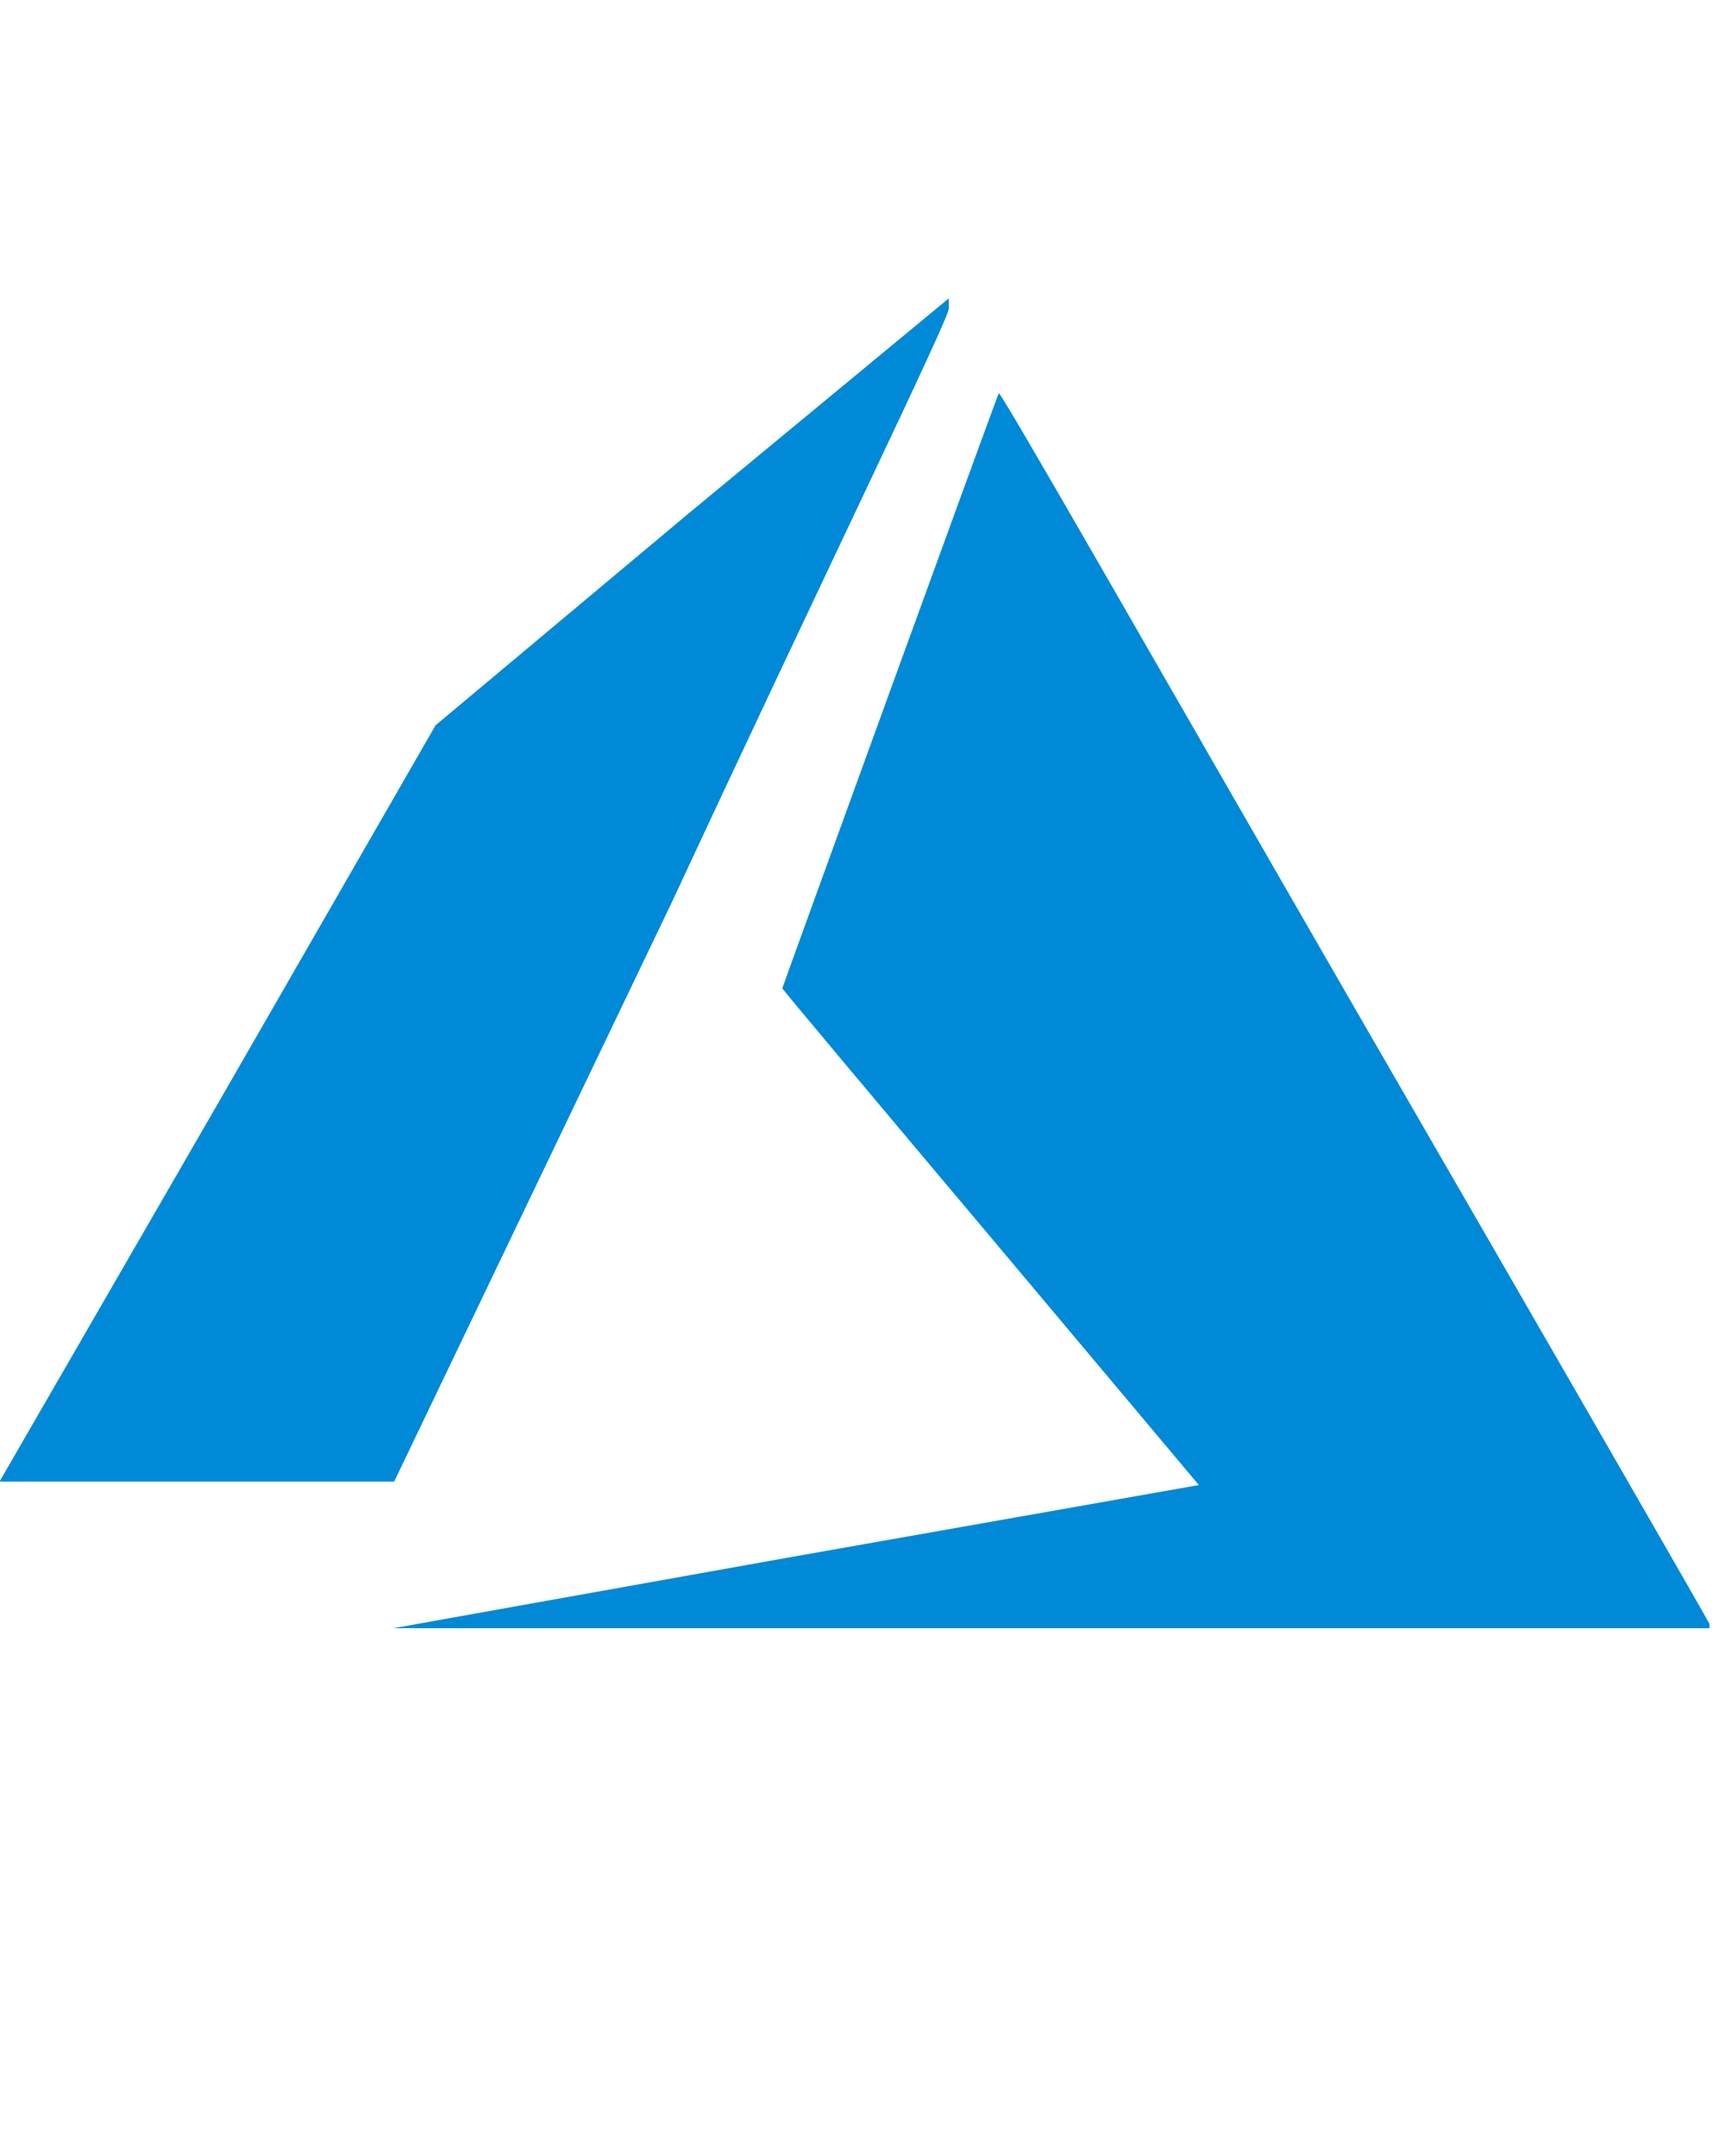 <svg id="Layer_1" data-name="Layer 1" xmlns="http://www.w3.org/2000/svg" width="20" height="25" viewBox="0 0 20 25"><defs><style>.cls-1{fill:#0089d6;}</style></defs><title>icons2</title><path class="cls-1" d="M9.2,18.05l4.7-.83h0l-2.41-2.87c-1.33-1.58-2.42-2.88-2.42-2.89s2.49-6.87,2.51-6.9,1.7,2.92,4.11,7.1c2.26,3.91,4.12,7.14,4.13,7.17l0,.05H4.56Z"/><path class="cls-1" d="M0,17.17l2.53-4.38L5.05,8.41,8,5.94,11,3.46s0,0,0,.12-1.48,3.16-3.2,6.86L4.57,17.18H0Z"/></svg>